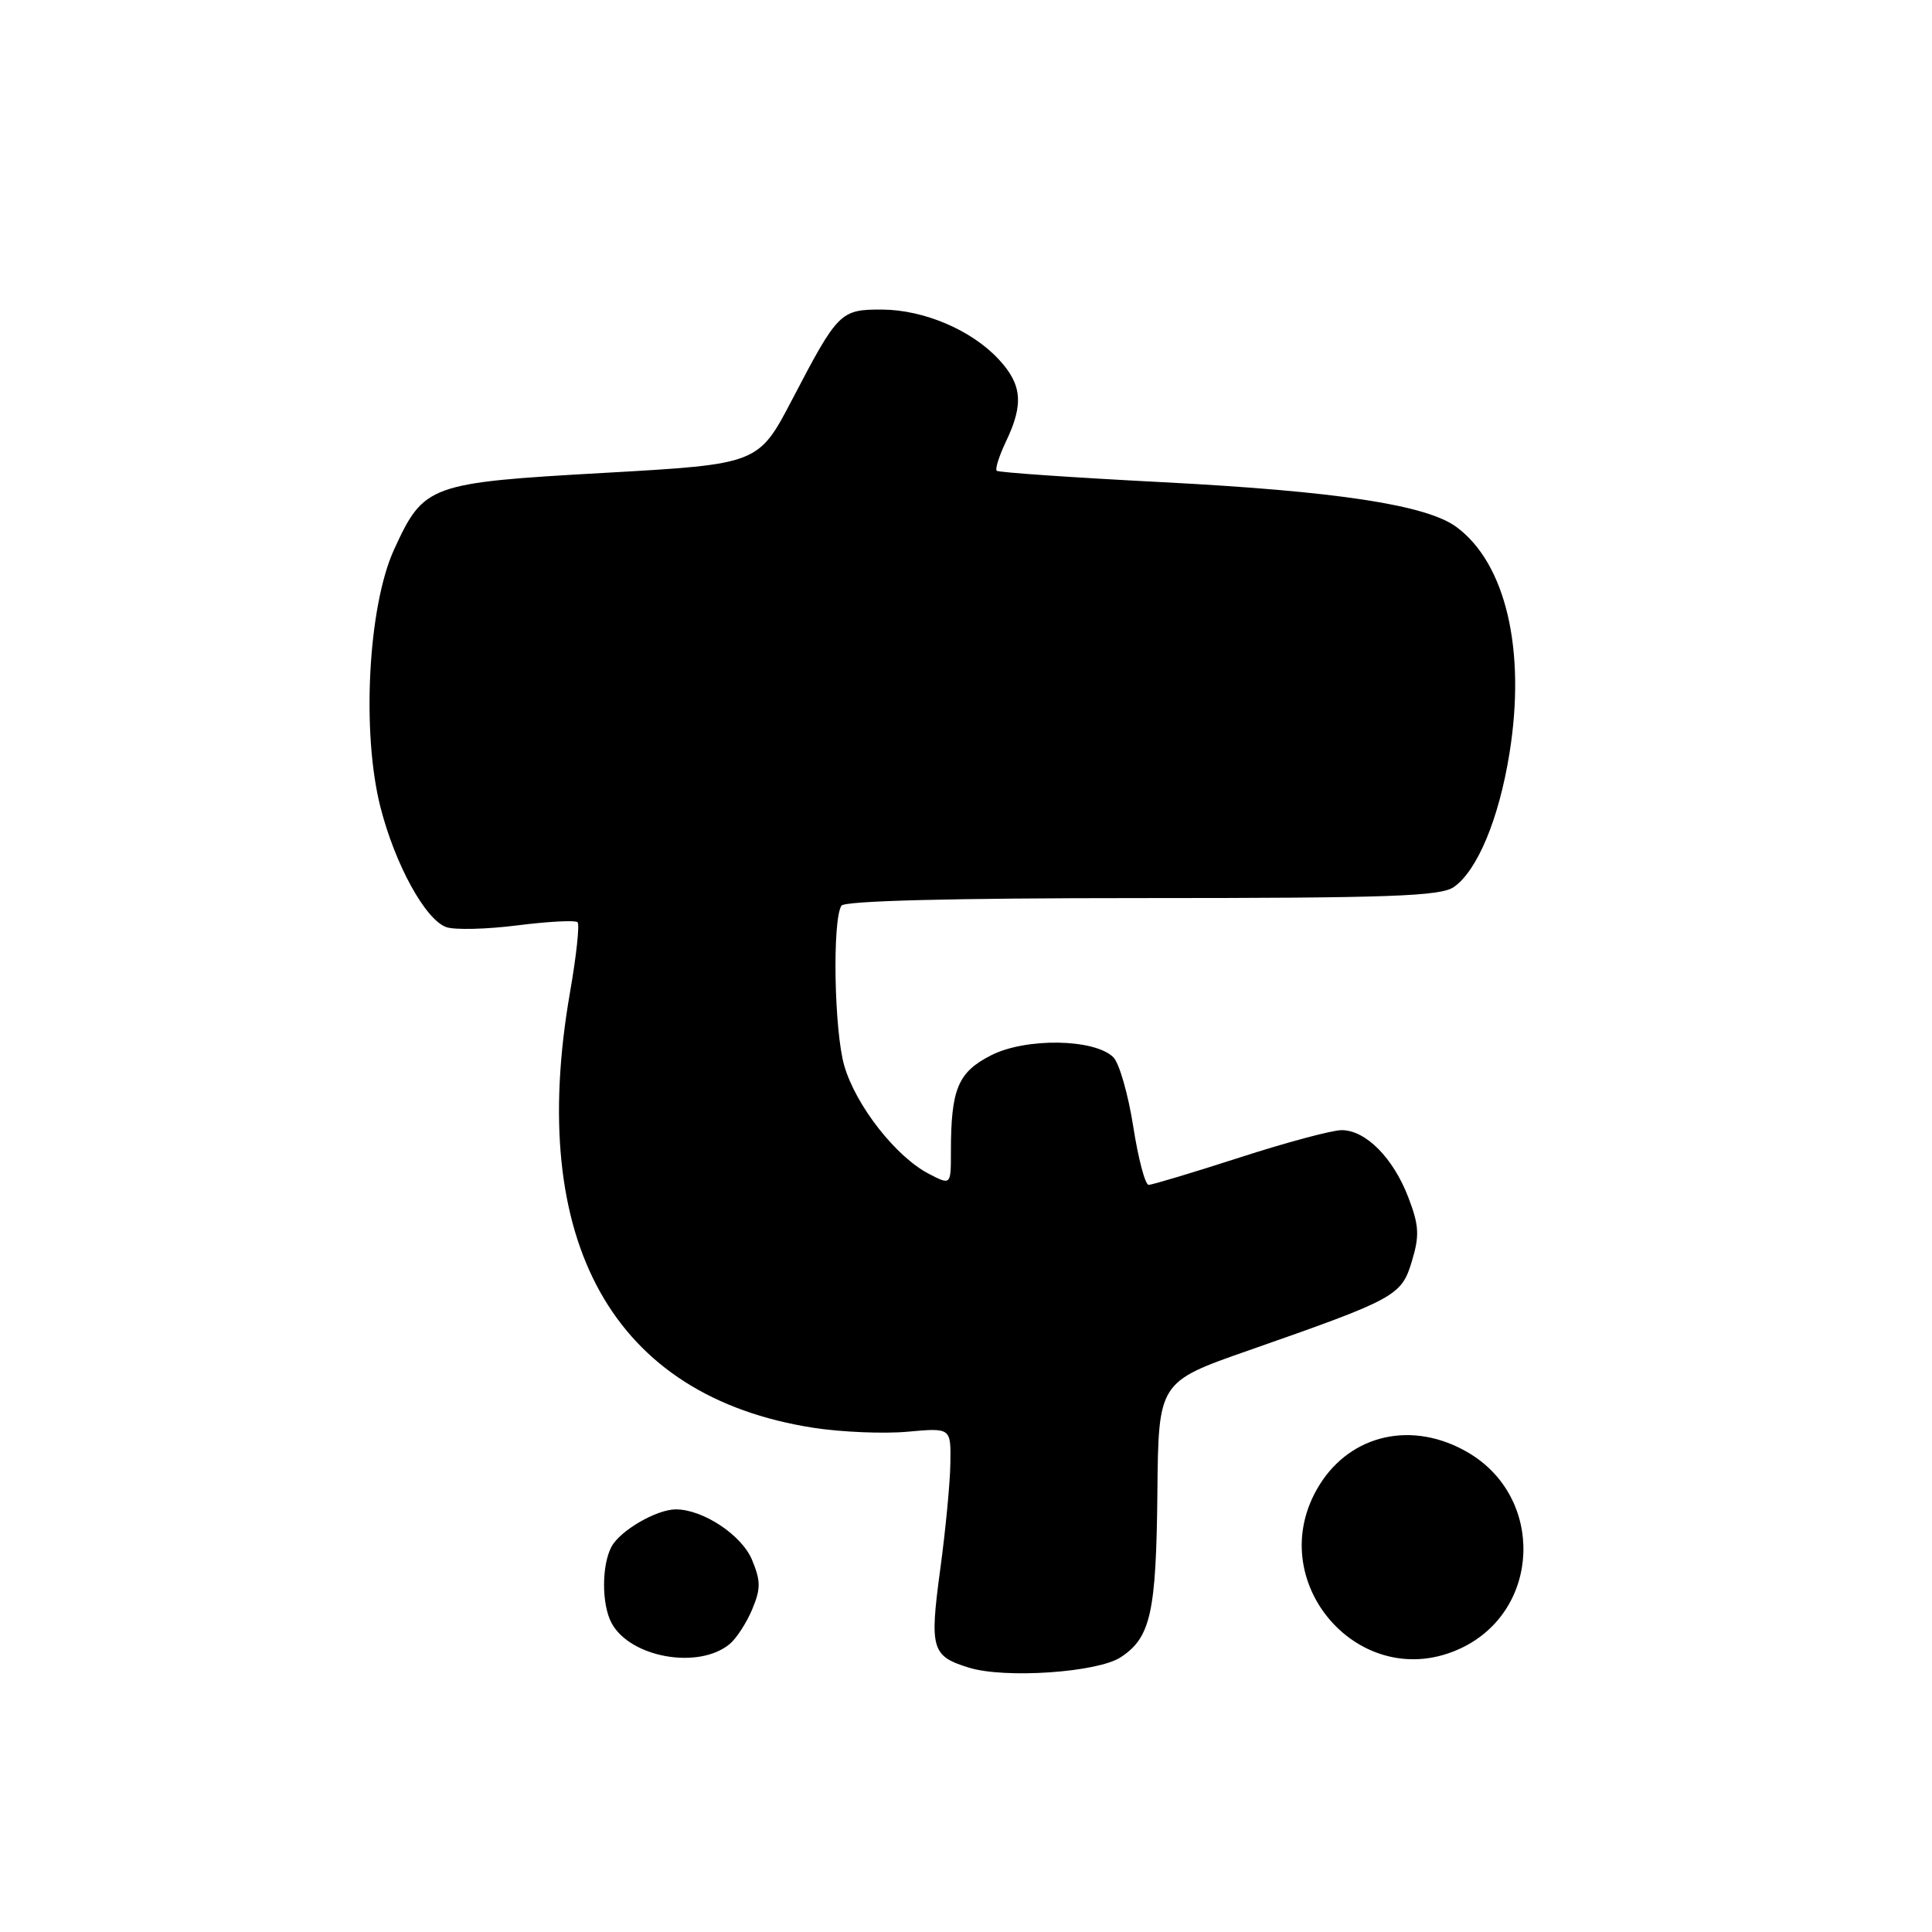 <?xml version="1.0" encoding="UTF-8" standalone="no"?>
<!DOCTYPE svg PUBLIC "-//W3C//DTD SVG 1.1//EN" "http://www.w3.org/Graphics/SVG/1.1/DTD/svg11.dtd" >
<svg xmlns="http://www.w3.org/2000/svg" xmlns:xlink="http://www.w3.org/1999/xlink" version="1.1" viewBox="0 0 256 256">
 <g >
 <path fill="currentColor"
d=" M 148.49 219.60 C 152.47 216.99 153.20 213.73 153.36 197.81 C 153.50 183.11 153.50 183.11 165.47 178.93 C 184.99 172.10 185.71 171.71 187.09 167.09 C 188.11 163.70 188.03 162.37 186.62 158.68 C 184.62 153.44 180.97 149.75 177.78 149.75 C 176.51 149.75 170.42 151.38 164.25 153.38 C 158.08 155.37 152.66 157.00 152.20 157.00 C 151.74 157.00 150.82 153.52 150.16 149.26 C 149.49 145.01 148.31 140.88 147.53 140.10 C 145.06 137.63 135.93 137.48 131.31 139.84 C 126.92 142.08 126.00 144.31 126.00 152.65 C 126.00 157.05 126.00 157.05 123.10 155.55 C 118.72 153.29 113.40 146.49 111.87 141.21 C 110.53 136.58 110.27 121.99 111.49 120.01 C 111.90 119.36 126.03 119.00 151.34 119.00 C 184.22 119.00 190.89 118.76 192.65 117.53 C 195.76 115.35 198.62 108.49 200.01 99.83 C 202.22 86.16 199.53 74.67 193.00 69.84 C 189.03 66.90 177.14 65.09 154.00 63.89 C 142.18 63.28 132.31 62.60 132.07 62.38 C 131.83 62.16 132.40 60.39 133.32 58.45 C 135.66 53.55 135.42 50.94 132.35 47.63 C 128.75 43.74 122.44 41.05 116.87 41.02 C 111.36 41.00 111.03 41.33 105.00 52.88 C 100.50 61.50 100.50 61.50 80.23 62.65 C 56.80 63.97 56.17 64.20 52.21 72.83 C 48.77 80.36 47.89 97.10 50.42 106.99 C 52.36 114.56 56.34 121.82 59.11 122.84 C 60.18 123.24 64.42 123.14 68.53 122.62 C 72.64 122.10 76.24 121.91 76.53 122.20 C 76.82 122.49 76.37 126.67 75.53 131.49 C 69.76 164.58 81.20 185.05 107.78 189.19 C 111.47 189.76 117.08 190.00 120.25 189.71 C 126.00 189.19 126.00 189.19 125.93 193.84 C 125.90 196.41 125.29 202.78 124.58 208.00 C 123.16 218.49 123.44 219.45 128.38 220.97 C 133.14 222.45 145.42 221.61 148.49 219.60 Z  M 96.69 217.84 C 97.58 217.10 98.92 215.04 99.67 213.25 C 100.82 210.50 100.81 209.49 99.64 206.67 C 98.27 203.39 93.14 200.00 89.55 200.00 C 87.01 200.00 82.18 202.80 81.03 204.94 C 79.71 207.41 79.71 212.58 81.03 215.05 C 83.48 219.64 92.57 221.26 96.69 217.84 Z  M 193.62 218.38 C 204.18 213.37 204.71 198.43 194.53 192.47 C 187.23 188.19 179.03 189.99 174.82 196.79 C 166.99 209.46 180.27 224.71 193.62 218.38 Z "/>
</g>
</svg>